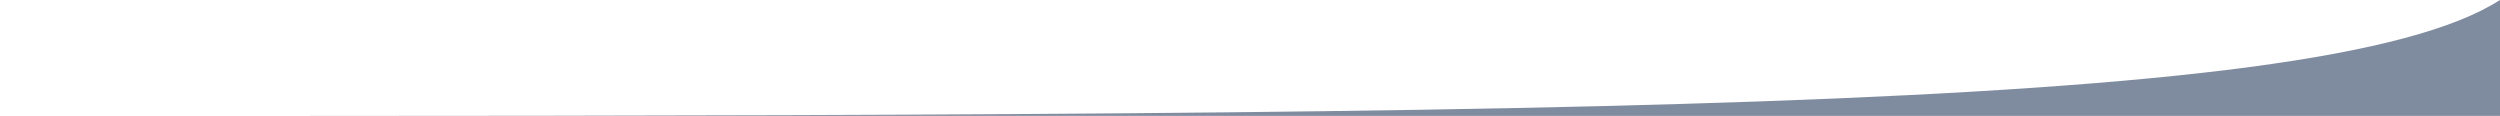<?xml version="1.0" encoding="utf-8"?>
<!-- Generator: Adobe Illustrator 17.0.0, SVG Export Plug-In . SVG Version: 6.00 Build 0)  -->
<!DOCTYPE svg PUBLIC "-//W3C//DTD SVG 1.1//EN" "http://www.w3.org/Graphics/SVG/1.1/DTD/svg11.dtd">
<svg version="1.1" id="Capa_1" xmlns="http://www.w3.org/2000/svg" xmlns:xlink="http://www.w3.org/1999/xlink" x="0px" y="0px"
	 width="1920px" height="89px" viewBox="0 0 1920 89" enable-background="new 0 0 1920 89" xml:space="preserve">
<path opacity="0.5" fill-rule="evenodd" clip-rule="evenodd" fill="#00183F" d="M0,89h1920V0C1781.6,89,1182.933,89,0,89z"/>
</svg>
